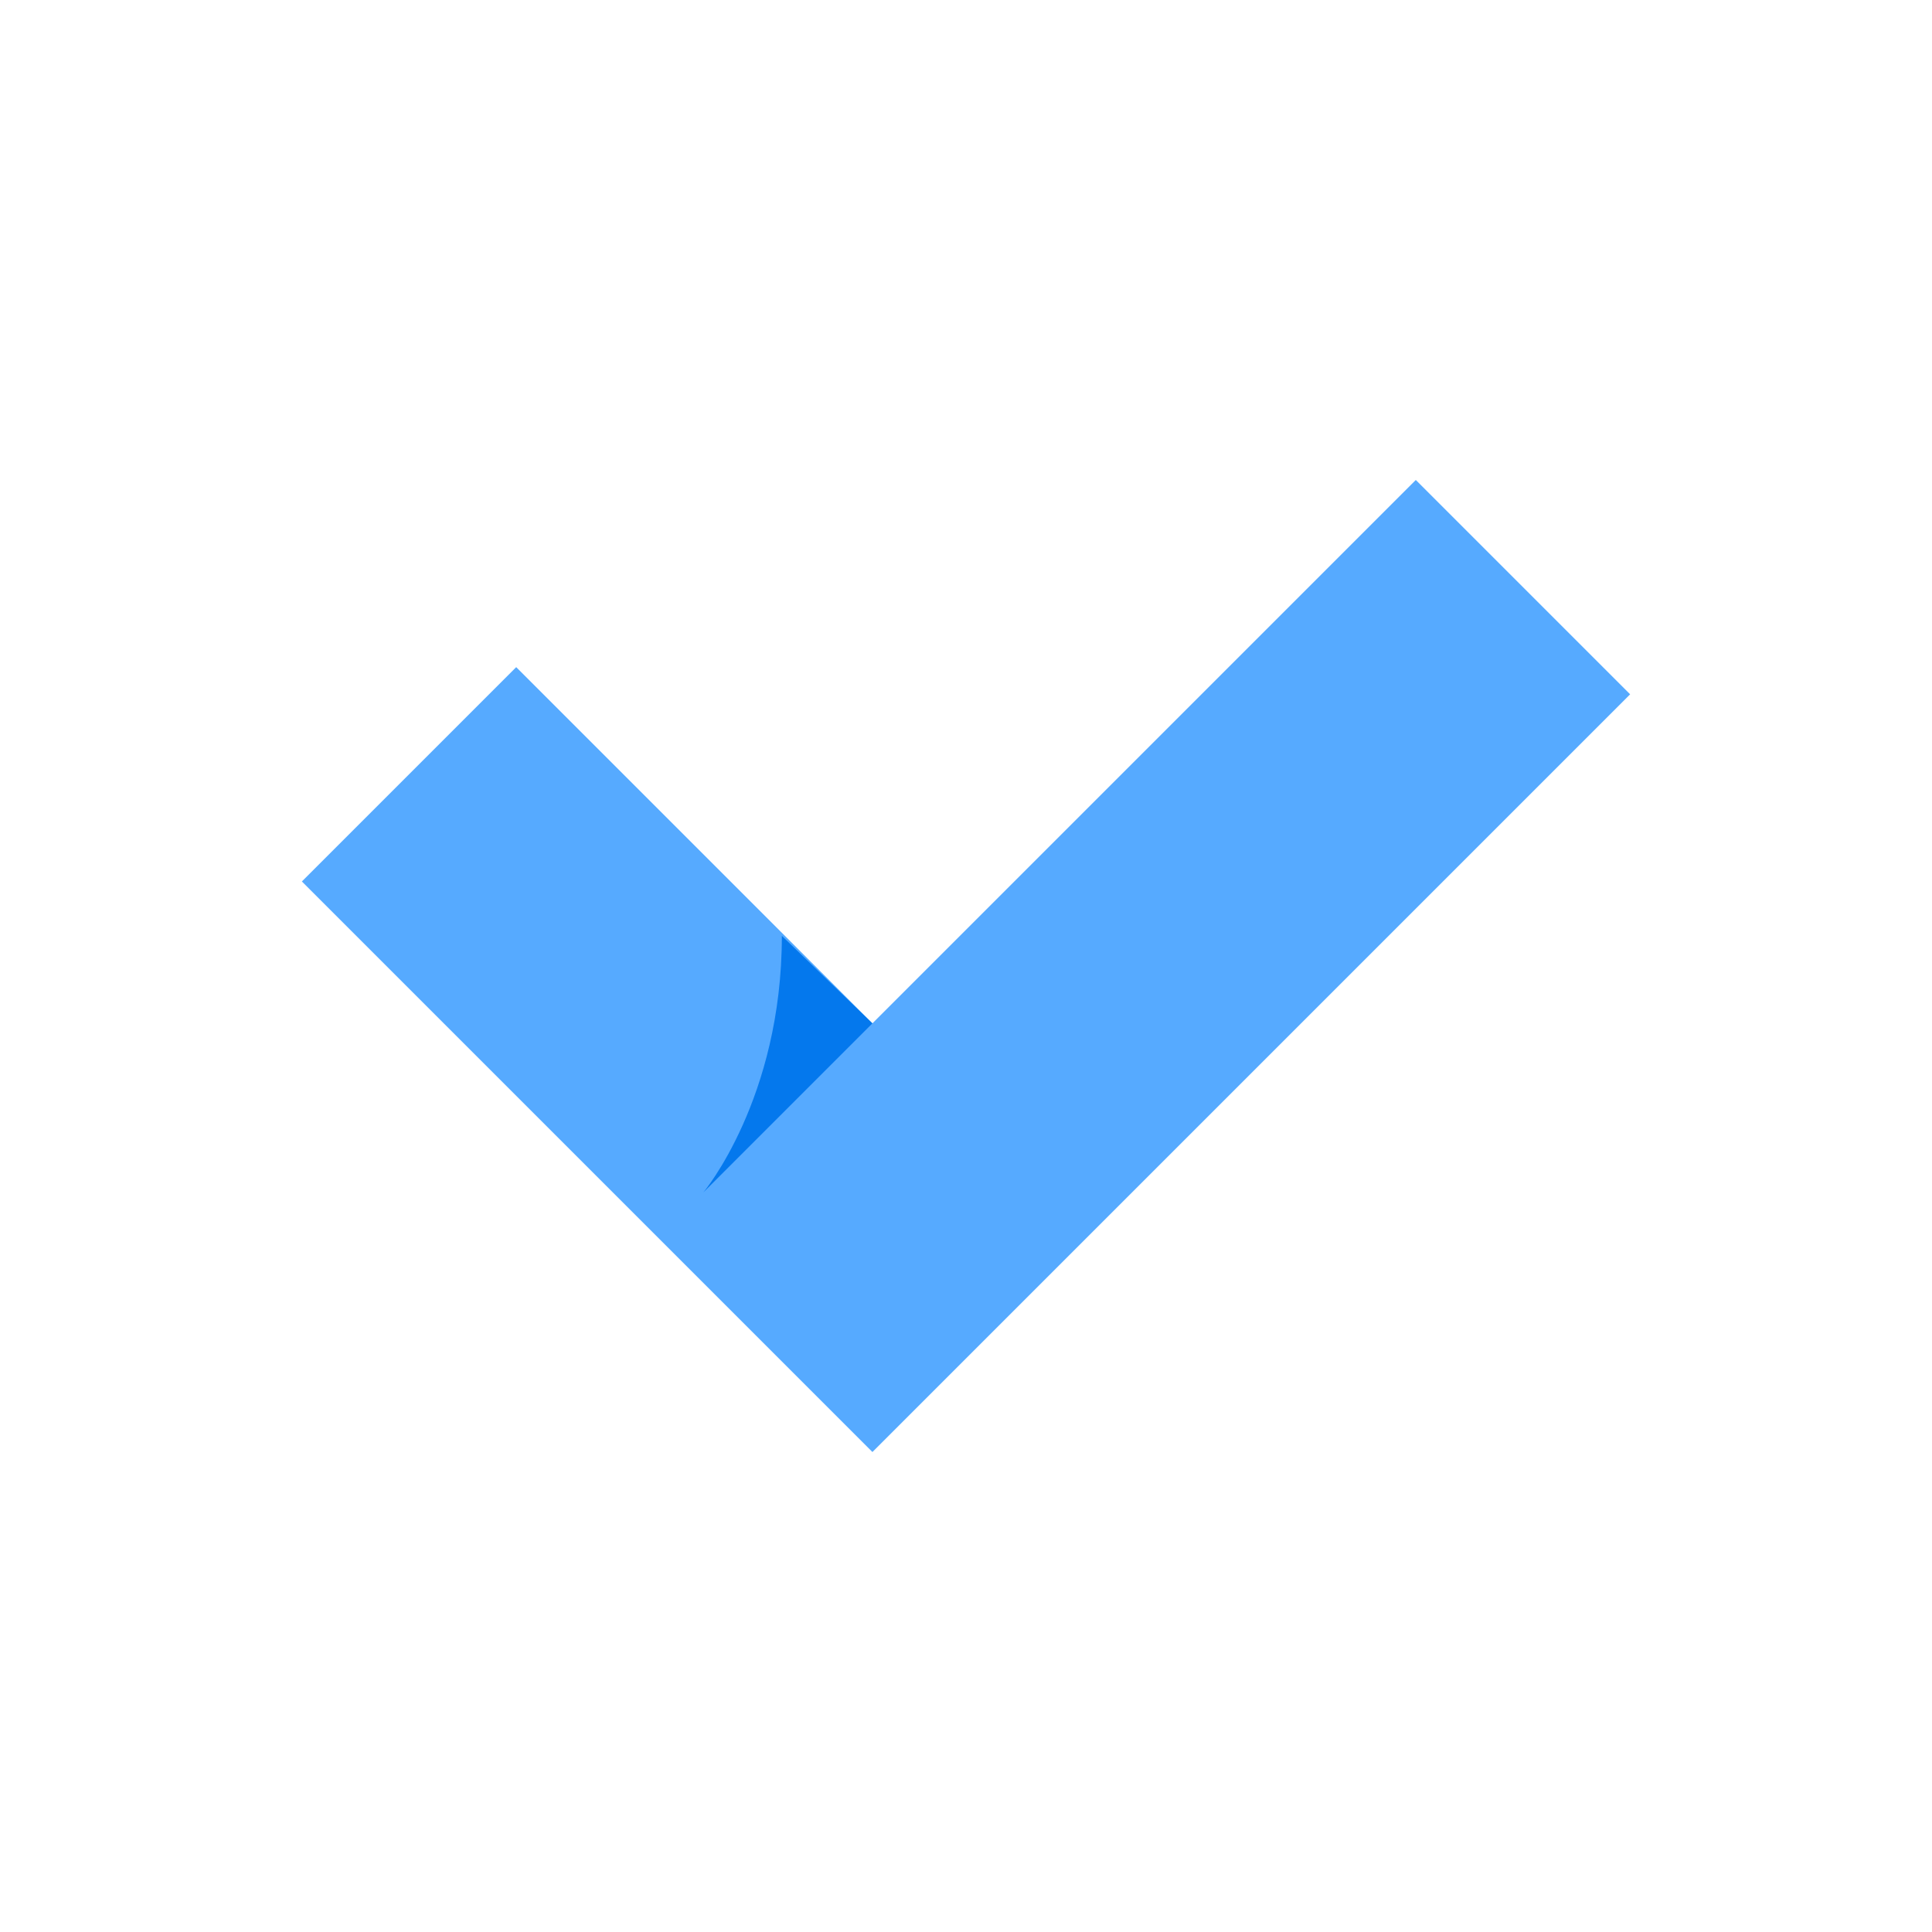 <?xml version="1.0" ?><svg id="Layer_1" style="enable-background:new 0 0 64 64;" version="1.1" viewBox="0 0 64 64" xml:space="preserve" xmlns="http://www.w3.org/2000/svg" xmlns:xlink="http://www.w3.org/1999/xlink"><style type="text/css">
	.st0{fill:#D9DCE1;}
	.st1{fill:none;stroke:#FFFFFF;stroke-width:8;stroke-miterlimit:10;}
	.st2{fill:#FFFFFF;}
	.st3{fill-rule:evenodd;clip-rule:evenodd;fill:none;stroke:#D9DCE1;stroke-width:10;stroke-linecap:square;stroke-miterlimit:10;}
	.st4{fill:none;stroke:#D9DCE1;stroke-width:14;stroke-linecap:square;stroke-miterlimit:10;}
	.st5{fill:#56AAFF;}
	.st6{fill:none;stroke:#0478ED;stroke-width:2;stroke-miterlimit:10;stroke-dasharray:2,2;}
	.st7{fill-rule:evenodd;clip-rule:evenodd;fill:#56AAFF;}
	.st8{fill:#0478ED;}
	.st9{fill:none;stroke:#56AAFF;stroke-width:3;stroke-linecap:round;stroke-linejoin:round;stroke-miterlimit:10;}
	.st10{fill:none;stroke:#56AAFF;stroke-width:4;stroke-linecap:round;stroke-linejoin:round;stroke-miterlimit:10;}
	.st11{fill-rule:evenodd;clip-rule:evenodd;fill:#0478ED;}
	.st12{fill:none;stroke:#FFFFFF;stroke-width:4;stroke-linecap:square;stroke-miterlimit:10;}
	.st13{fill:none;stroke:#D9DCE1;stroke-width:2;stroke-miterlimit:10;}
	.st14{fill:#4A4A70;}
	.st15{fill-rule:evenodd;clip-rule:evenodd;fill:none;stroke:#0478ED;stroke-width:2;stroke-miterlimit:10;}
	.st16{fill:none;stroke:#FFFFFF;stroke-width:4;stroke-miterlimit:10;}
	.st17{fill:none;stroke:#0478ED;stroke-width:10.626;stroke-linecap:square;stroke-miterlimit:10;}
	.st18{fill:none;stroke:#0478ED;stroke-width:10.626;stroke-linecap:round;stroke-miterlimit:10;}
	.st19{fill:none;}
	.st20{fill:none;stroke:#D9DCE1;stroke-width:2;stroke-linecap:round;stroke-miterlimit:10;}
	.st21{fill:none;stroke:#56AAFF;stroke-width:5;stroke-miterlimit:10;}
	.st22{fill:none;stroke:#D9DCE1;stroke-width:4;stroke-miterlimit:10;}
	.st23{fill-rule:evenodd;clip-rule:evenodd;fill:#D9DCE1;}
	.st24{fill-rule:evenodd;clip-rule:evenodd;fill:none;stroke:#D9DCE1;stroke-width:10;stroke-miterlimit:10;}
	.st25{fill:none;stroke:#56AAFF;stroke-width:10;stroke-linecap:square;stroke-miterlimit:10;}
	.st26{fill:none;stroke:#0478ED;stroke-width:6;stroke-linecap:square;stroke-miterlimit:10;}
	.st27{fill:none;stroke:#0478ED;stroke-width:5;stroke-linecap:square;stroke-miterlimit:10;}
	.st28{fill:none;stroke:#0478ED;stroke-width:2;stroke-linecap:square;stroke-miterlimit:10;}
	.st29{fill:none;stroke:#FFFFFF;stroke-width:2;stroke-linecap:square;stroke-miterlimit:10;}
	.st30{fill:none;stroke:#56AAFF;stroke-width:3;stroke-miterlimit:10;}
	.st31{fill:none;stroke:#0478ED;stroke-width:3;stroke-miterlimit:10;}
	.st32{fill:none;stroke:#D9DCE1;stroke-width:4;stroke-linecap:round;stroke-linejoin:round;stroke-miterlimit:10;}
	.st33{fill:none;stroke:#FFFFFF;stroke-width:4;stroke-linecap:round;stroke-linejoin:round;stroke-miterlimit:10;}
	.st34{fill:none;stroke:#0478ED;stroke-width:2;stroke-linecap:round;stroke-miterlimit:10;}
	.st35{fill:none;stroke:#FFFFFF;stroke-width:2;stroke-miterlimit:10;}
	.st36{fill:none;stroke:#D9DCE1;stroke-width:9.443;stroke-linecap:round;stroke-miterlimit:10;}
	.st37{fill:none;stroke:#56AAFF;stroke-width:9.443;stroke-linecap:round;stroke-miterlimit:10;}
	.st38{fill:none;stroke:#D9DCE1;stroke-width:8.893;stroke-linecap:round;stroke-miterlimit:10;}
	.st39{fill:none;stroke:#D9DCE1;stroke-width:7.573;stroke-linecap:round;stroke-miterlimit:10;}
	.st40{fill:none;stroke:#0478ED;stroke-width:3;stroke-linecap:round;stroke-miterlimit:10;}
	.st41{fill:none;stroke:#56AAFF;stroke-width:4;stroke-linecap:square;stroke-miterlimit:10;}
	.st42{fill:none;stroke:#FFFFFF;stroke-width:2;stroke-linecap:round;stroke-miterlimit:10;}
	.st43{fill:none;stroke:#D9DCE1;stroke-width:2;stroke-linecap:square;stroke-linejoin:round;stroke-miterlimit:10;}
	.st44{fill:none;stroke:#D9DCE1;stroke-width:4;stroke-linejoin:round;stroke-miterlimit:10;}
	.st45{fill:none;stroke:#D9DCE1;stroke-width:10;stroke-linecap:square;stroke-miterlimit:10;}
	.st46{fill:none;stroke:#FFFFFF;stroke-width:8;stroke-linecap:square;stroke-miterlimit:10;}
	.st47{fill:none;stroke:#FFFFFF;stroke-width:7;stroke-linecap:square;stroke-miterlimit:10;}
	.st48{fill:none;stroke:#0478ED;stroke-width:4;stroke-linecap:round;stroke-miterlimit:10;}
	.st49{fill:none;stroke:#FFFFFF;stroke-width:3;stroke-linecap:square;stroke-miterlimit:10;}
	.st50{fill:none;stroke:#D9DCE1;stroke-width:3;stroke-miterlimit:10;}
	.st51{fill:none;stroke:#FFFFFF;stroke-width:3;stroke-miterlimit:10;}
	.st52{fill:none;stroke:#FFFFFF;stroke-width:2;stroke-linecap:round;stroke-linejoin:round;}
	.st53{fill:none;stroke:#FFFFFF;stroke-width:2;stroke-linecap:round;stroke-linejoin:round;stroke-dasharray:0.118,5.891;}
	.st54{fill:none;stroke:#FFFFFF;stroke-width:2;stroke-linecap:round;stroke-linejoin:round;stroke-dasharray:0.121,6.064;}
	.st55{fill:none;stroke:#0478ED;stroke-width:4;stroke-miterlimit:10;}
	.st56{fill:none;stroke:#D9DCE1;stroke-width:2;stroke-linecap:square;stroke-miterlimit:10;}
	.st57{fill:none;stroke:#0478ED;stroke-width:4;stroke-linecap:square;stroke-miterlimit:10;}
	.st58{fill:none;stroke:#D9DCE1;stroke-width:3;stroke-linecap:round;stroke-linejoin:round;stroke-miterlimit:10;}
	.st59{fill:none;stroke:#FFFFFF;stroke-width:3;stroke-linecap:round;stroke-linejoin:round;stroke-miterlimit:10;}
	.st60{fill:none;stroke:#FFFFFF;stroke-linecap:square;stroke-miterlimit:10;}
	.st61{fill:none;stroke:#D9DCE1;stroke-width:11.321;stroke-linecap:round;stroke-miterlimit:10;}
	.st62{fill:none;stroke:#56AAFF;stroke-width:10.793;stroke-linecap:round;stroke-miterlimit:10;}
	.st63{fill:none;stroke:#FFFFFF;stroke-width:3;stroke-linecap:round;stroke-miterlimit:10;}
	.st64{fill:none;stroke:#56AAFF;stroke-width:7;stroke-linecap:square;stroke-miterlimit:10;}
	.st65{fill:none;stroke:#D9DCE1;stroke-width:12;stroke-linecap:round;stroke-miterlimit:10;}
</style><g><polygon class="st5" points="28.9,48.1 10,29.2 17.1,22.1 28.9,33.9 46.9,15.9 54,23  "/></g><path class="st8" d="M28.9,33.9c-1.1,1.1-5.6,5.6-5.6,5.6s2.6-3.1,2.6-8.5L28.9,33.9z"/></svg>